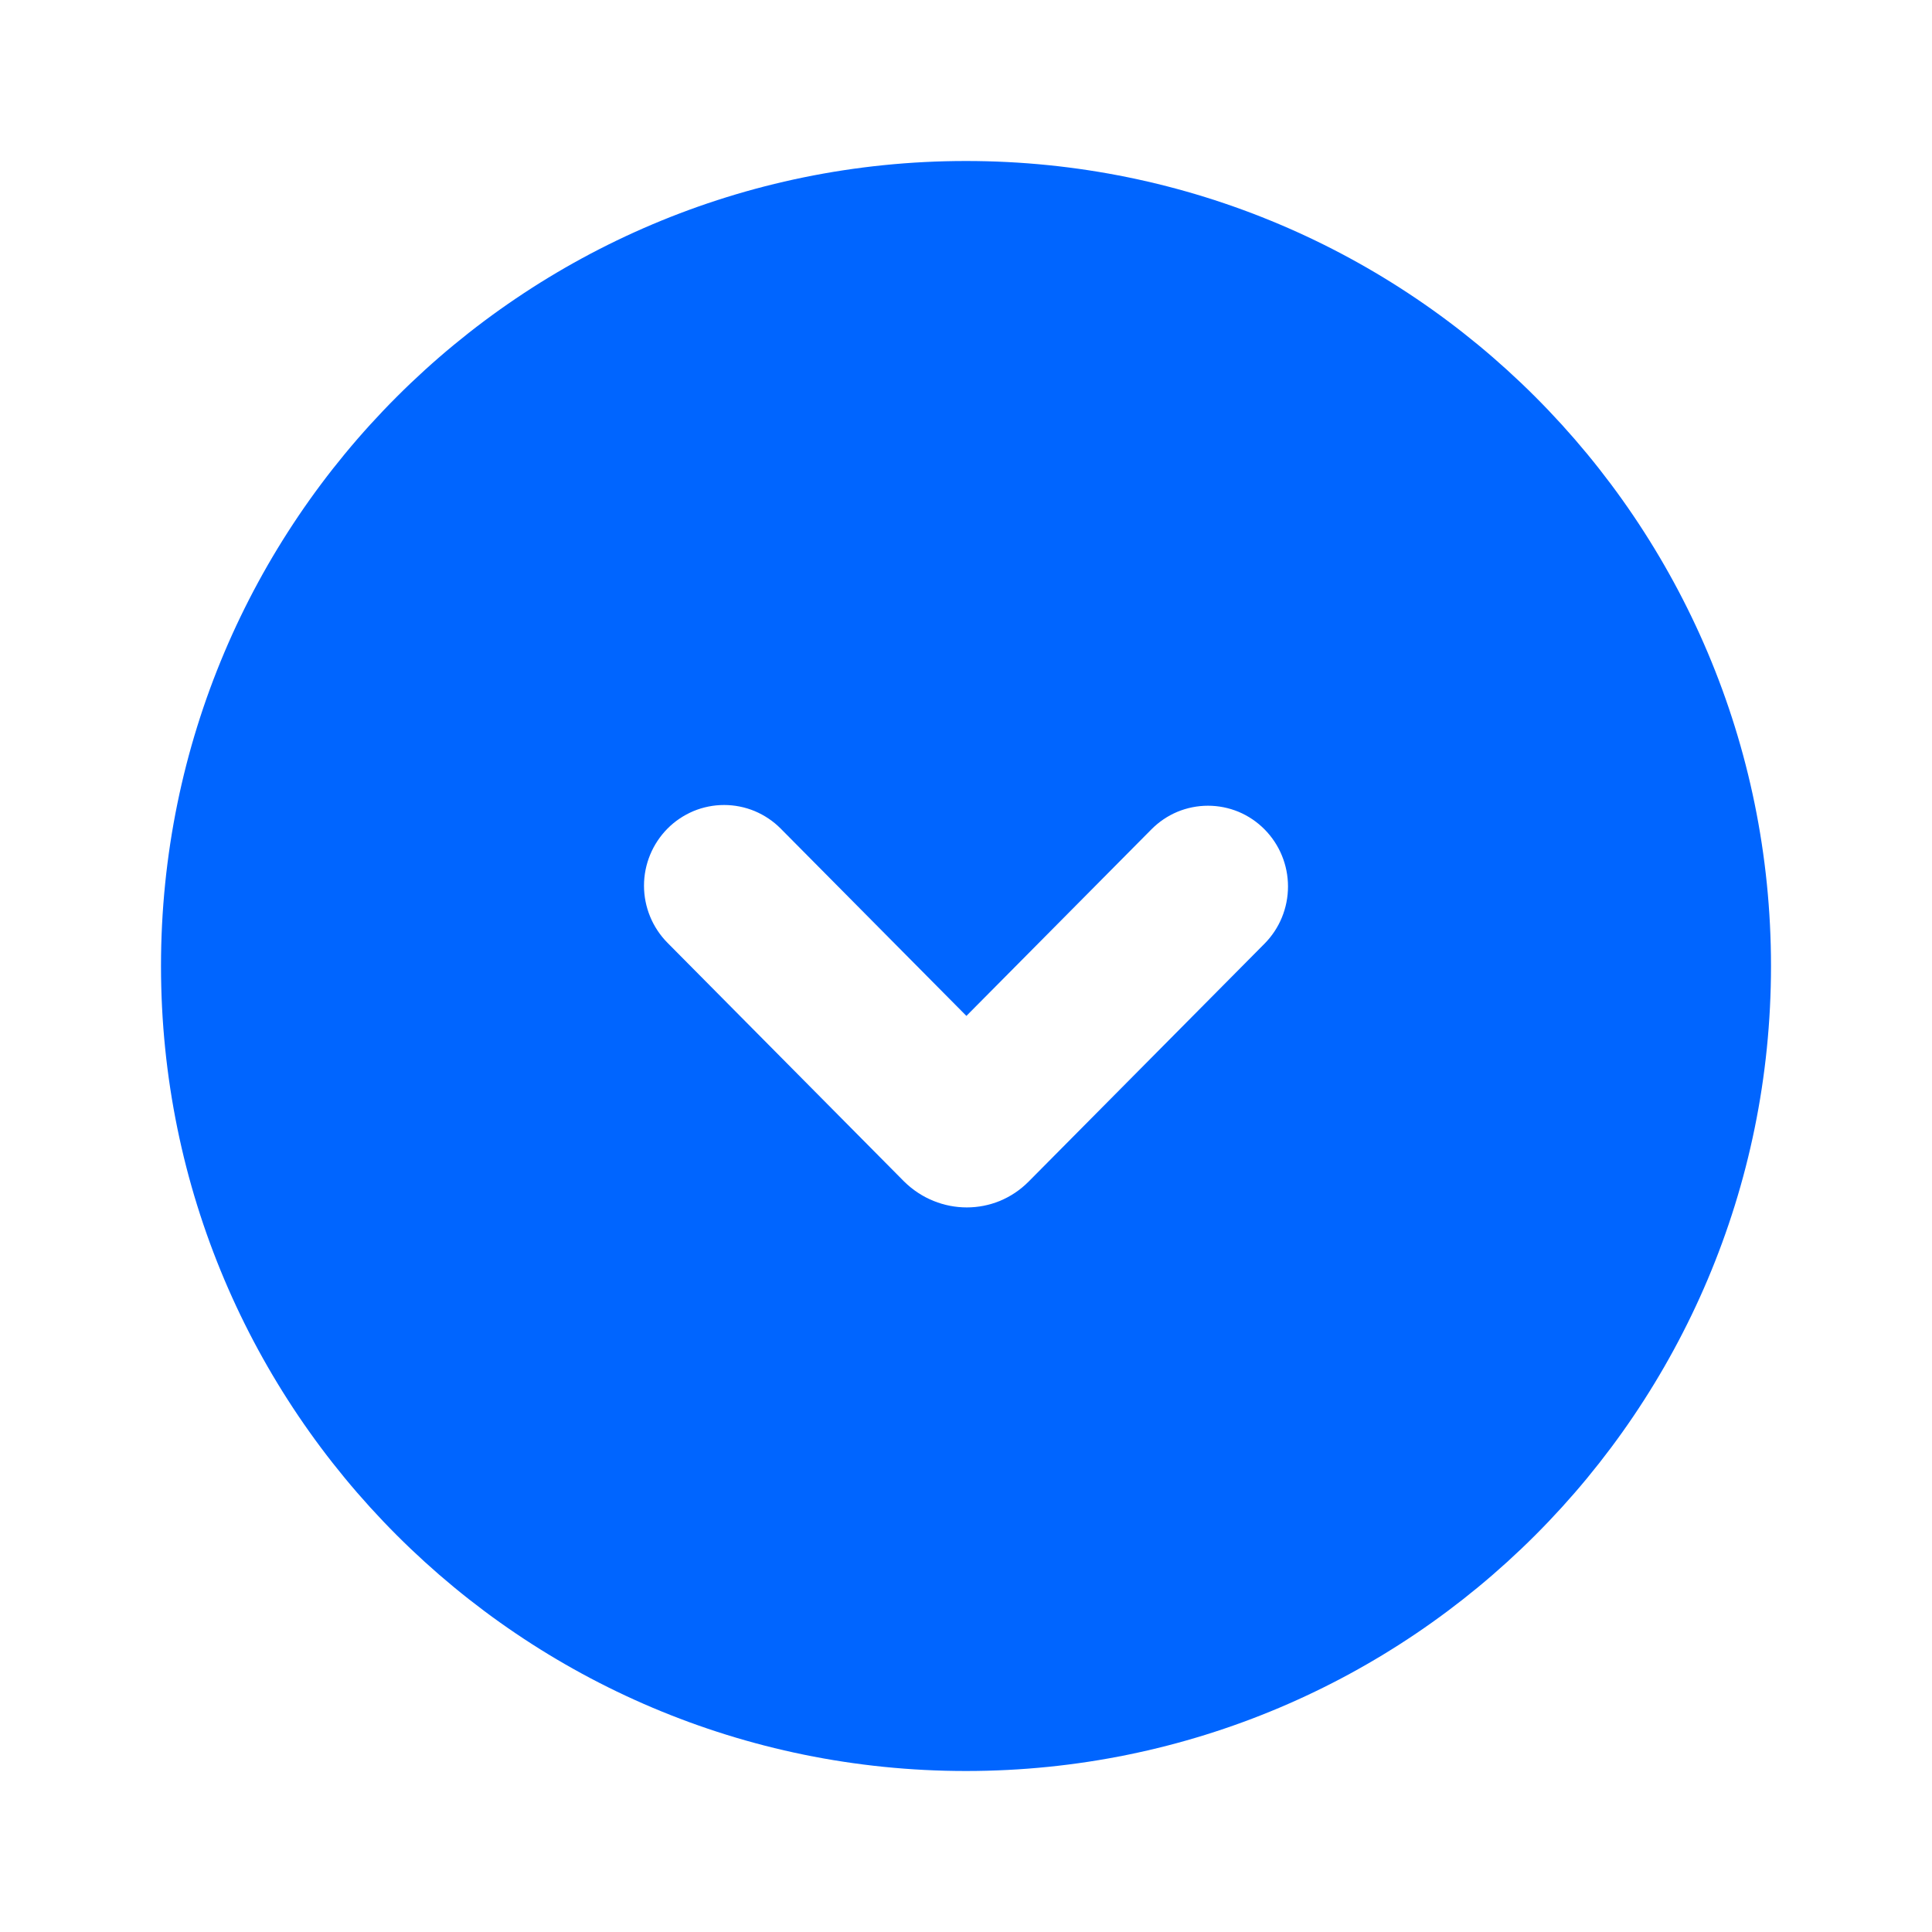 <svg width="24" height="24" viewBox="0 0 24 24" fill="none" xmlns="http://www.w3.org/2000/svg">
<path fill-rule="evenodd" clip-rule="evenodd" d="M22 12C22 17.523 17.523 22 12 22C6.477 22 2 17.523 2 12C2 6.477 6.477 2 12 2C17.523 2 22 6.477 22 12ZM8 11.002C8 10.737 8.105 10.482 8.292 10.293C8.384 10.2 8.494 10.127 8.614 10.076C8.735 10.026 8.864 10 8.995 10C9.126 10 9.255 10.026 9.376 10.076C9.496 10.127 9.606 10.2 9.698 10.293L12.005 12.62L14.303 10.303C14.395 10.21 14.504 10.136 14.625 10.085C14.746 10.035 14.875 10.009 15.006 10.009C15.137 10.009 15.266 10.035 15.387 10.085C15.508 10.136 15.617 10.21 15.709 10.303C15.896 10.492 16 10.747 16 11.012C16 11.278 15.896 11.533 15.709 11.722L12.779 14.677C12.566 14.892 12.289 14.999 12.01 14.999C11.731 14.999 11.449 14.892 11.231 14.677L8.292 11.712C8.105 11.523 8 11.268 8 11.002Z" fill="#0065FF"/>
</svg>
